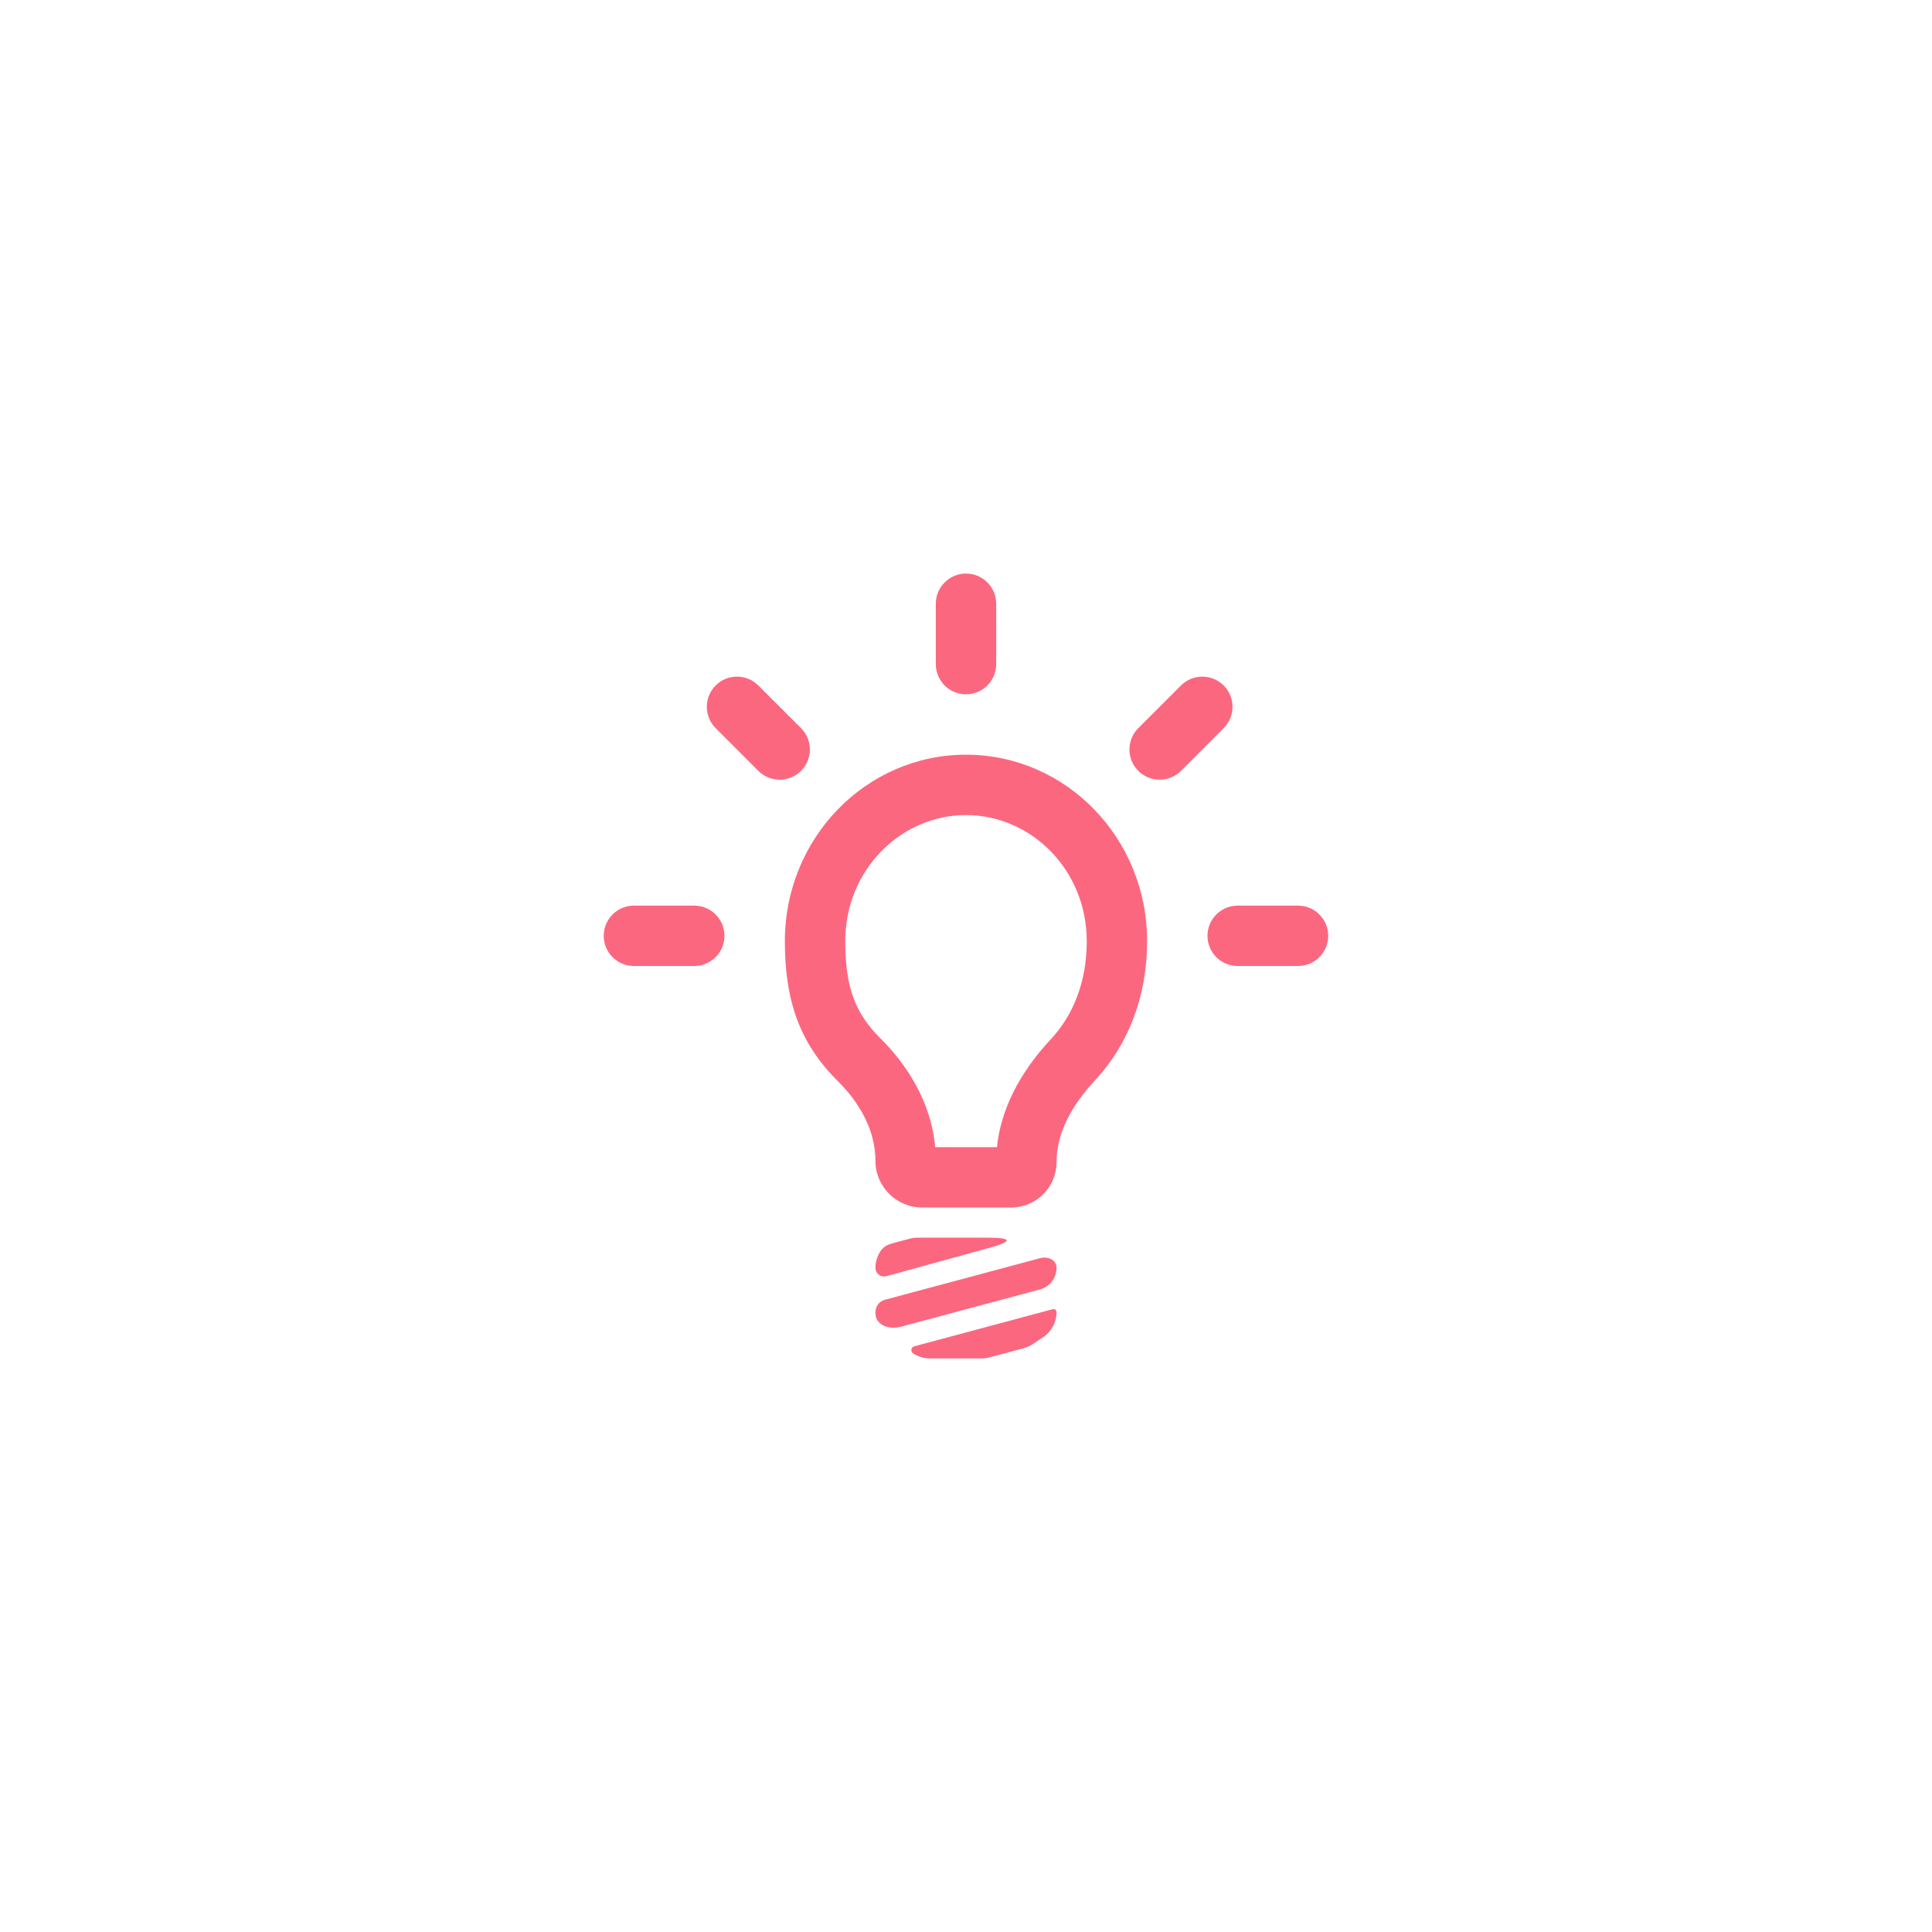 <svg width="512" height="512" viewBox="0 0 512 512" fill="none" xmlns="http://www.w3.org/2000/svg">
<path fill-rule="evenodd" clip-rule="evenodd" d="M248 160C248 155.584 251.584 152 256 152C260.416 152 264 155.584 264 160V176C264 180.416 260.416 184 256 184C251.584 184 248 180.416 248 176V160ZM200.968 181.656C197.848 178.536 192.784 178.536 189.656 181.656C186.536 184.784 186.536 189.848 189.656 192.968L200.968 204.288C204.096 207.408 209.16 207.408 212.288 204.288C215.408 201.16 215.408 196.096 212.288 192.968L200.968 181.656V181.656ZM278.472 275.416C284.328 269.128 288 260.368 288 249.408C288 230.52 273.24 216 256 216C238.76 216 224 230.52 224 249.408C224 261.704 226.68 268.584 233.344 275.2C240.224 282.032 246.736 291.888 247.84 304H264.208C265.472 291.688 272.4 281.944 278.472 275.416ZM290.184 286.32C284.56 292.352 280 299.736 280 307.984C280 314.616 274.624 320 267.984 320H244.384C237.544 320 232 314.456 232 307.616C232 299.544 227.8 292.24 222.072 286.552C211.712 276.264 208 264.92 208 249.408C208 222.12 229.488 200 256 200C282.512 200 304 222.12 304 249.408C304 264.136 298.976 276.872 290.184 286.32ZM262.112 328C268.176 328 268.328 329.008 262.48 330.616L234.88 338.208C233.424 338.6 232 337.504 232 336C232 334.256 232.56 332.64 233.512 331.32C234.224 330.336 235.368 329.8 236.536 329.48L241.056 328.272C241.728 328.088 242.424 328 243.12 328H262.112V328ZM232.016 348.272C232.232 351.36 235.808 352.384 238.792 351.584L275.616 341.712C278.2 341.024 280 338.68 280 336C280 333.88 277.704 332.872 275.656 333.424L234.512 344.448C233.032 344.84 232 346.184 232 347.72C232 347.904 232.008 348.088 232.016 348.272V348.272ZM260.136 360C260.84 360 261.536 359.904 262.208 359.728L271.304 357.288C272.144 357.064 272.944 356.704 273.672 356.216L276.44 354.376C278.664 352.888 280 350.392 280 347.72C280 347.192 279.504 346.808 278.992 346.944L242.296 356.784C241.424 357.016 241.24 358.16 241.984 358.656C243.296 359.536 244.84 360 246.424 360H260.136ZM324.28 181.656C321.16 178.536 316.096 178.536 312.968 181.656L301.656 192.968C298.536 196.096 298.536 201.16 301.656 204.288C304.784 207.408 309.848 207.408 312.968 204.288L324.288 192.968C327.408 189.848 327.408 184.784 324.288 181.656H324.28ZM343.992 240C348.408 240 351.992 243.584 351.992 248C351.992 252.416 348.408 256 343.992 256H327.992C323.576 256 319.992 252.416 319.992 248C319.992 243.584 323.576 240 327.992 240H343.992ZM191.992 248C191.992 243.584 188.408 240 183.992 240H167.992C163.576 240 159.992 243.584 159.992 248C159.992 252.416 163.576 256 167.992 256H183.992C188.408 256 191.992 252.416 191.992 248Z" fill="#FC6780"/>
</svg>
